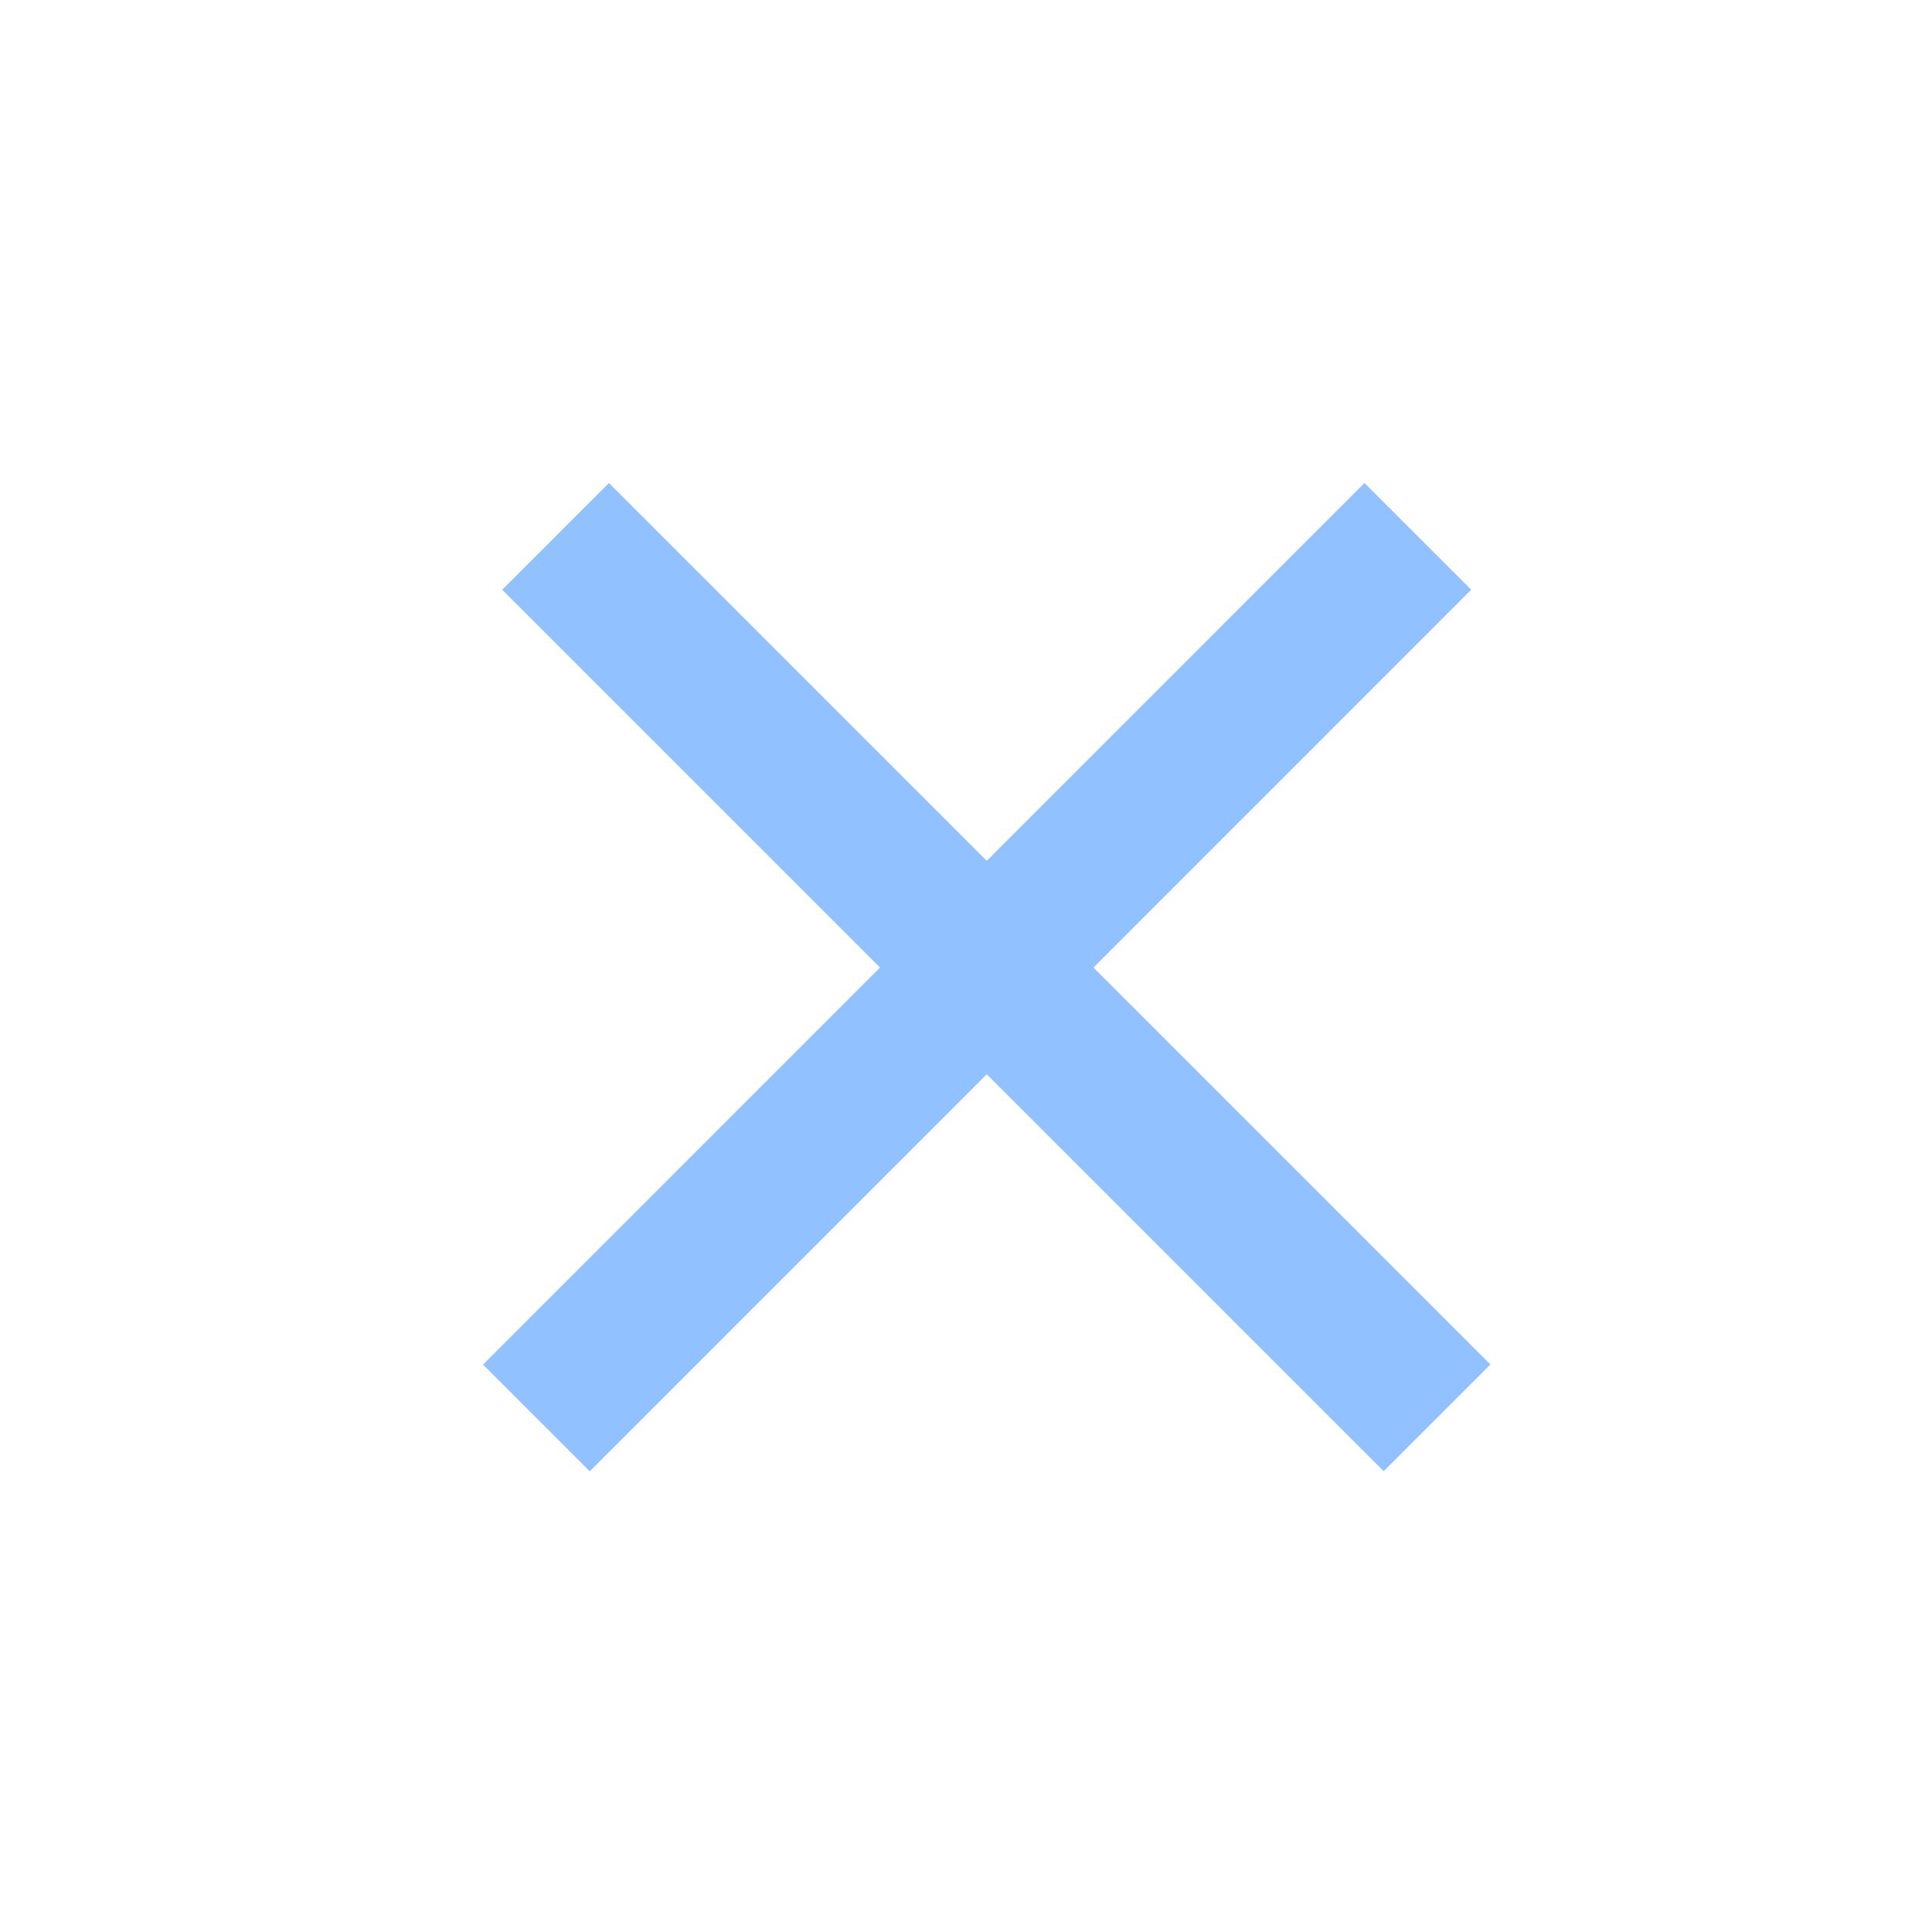 <svg width="16" height="16" viewBox="0 0 16 16" fill="none" xmlns="http://www.w3.org/2000/svg">
<line x1="11.742" y1="4.442" x2="4.442" y2="11.743" stroke="#92C1FF" stroke-width="1.25"/>
<line x1="11.901" y1="11.742" x2="4.601" y2="4.442" stroke="#92C1FF" stroke-width="1.25"/>
</svg>
